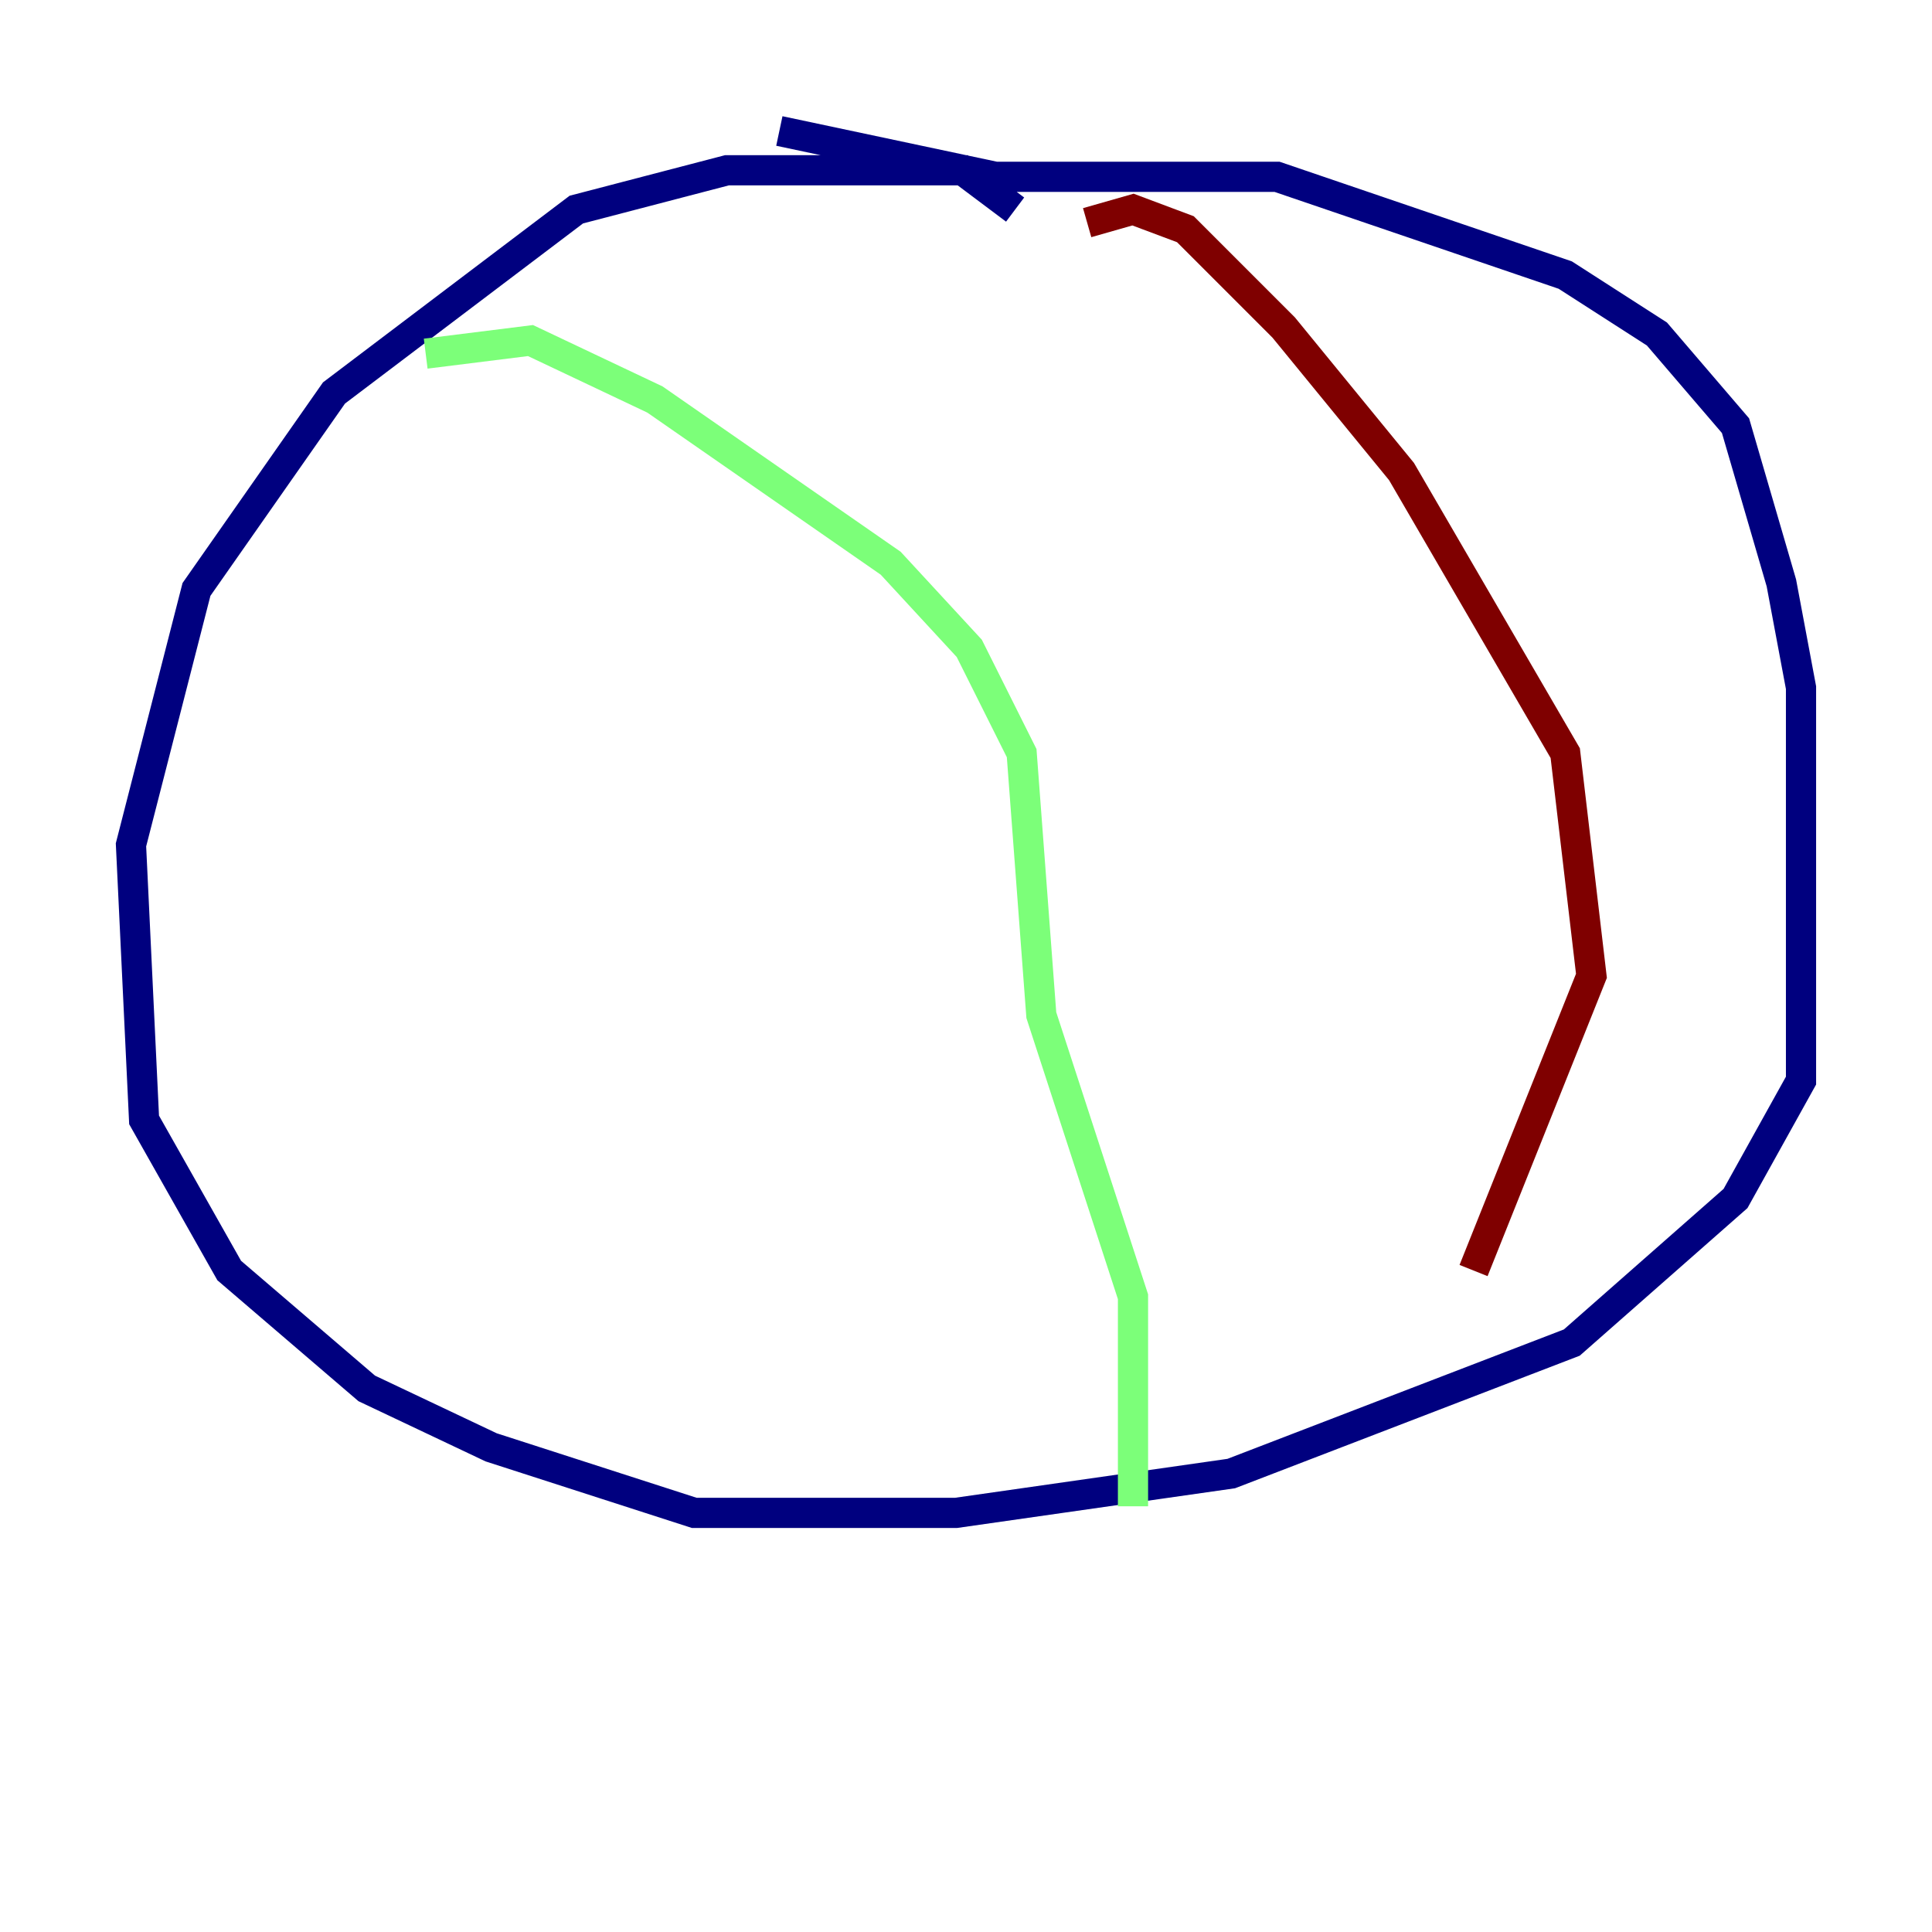 <?xml version="1.0" encoding="utf-8" ?>
<svg baseProfile="tiny" height="128" version="1.2" viewBox="0,0,128,128" width="128" xmlns="http://www.w3.org/2000/svg" xmlns:ev="http://www.w3.org/2001/xml-events" xmlns:xlink="http://www.w3.org/1999/xlink"><defs /><polyline fill="none" points="67.254,13.885 63.783,11.281 48.163,11.281 38.183,13.885 22.129,26.034 13.017,39.051 8.678,55.973 9.546,74.197 15.186,84.176 24.298,91.986 32.542,95.891 45.993,100.231 63.349,100.231 81.573,97.627 104.136,88.949 114.983,79.403 119.322,71.593 119.322,45.559 118.02,38.617 114.983,28.203 109.776,22.129 103.702,18.224 84.61,11.715 65.953,11.715 51.634,8.678" stroke="#00007f" stroke-width="2" /><polyline fill="none" points="28.203,23.43 35.146,22.563 43.39,26.468 59.01,37.315 64.217,42.956 67.688,49.898 68.99,67.254 75.064,85.912 75.064,99.797" stroke="#7cff79" stroke-width="2" /><polyline fill="none" points="72.027,14.752 75.064,13.885 78.536,15.186 85.044,21.695 92.854,31.241 103.702,49.898 105.437,64.651 97.627,84.176" stroke="#7f0000" stroke-width="2" /></svg>
